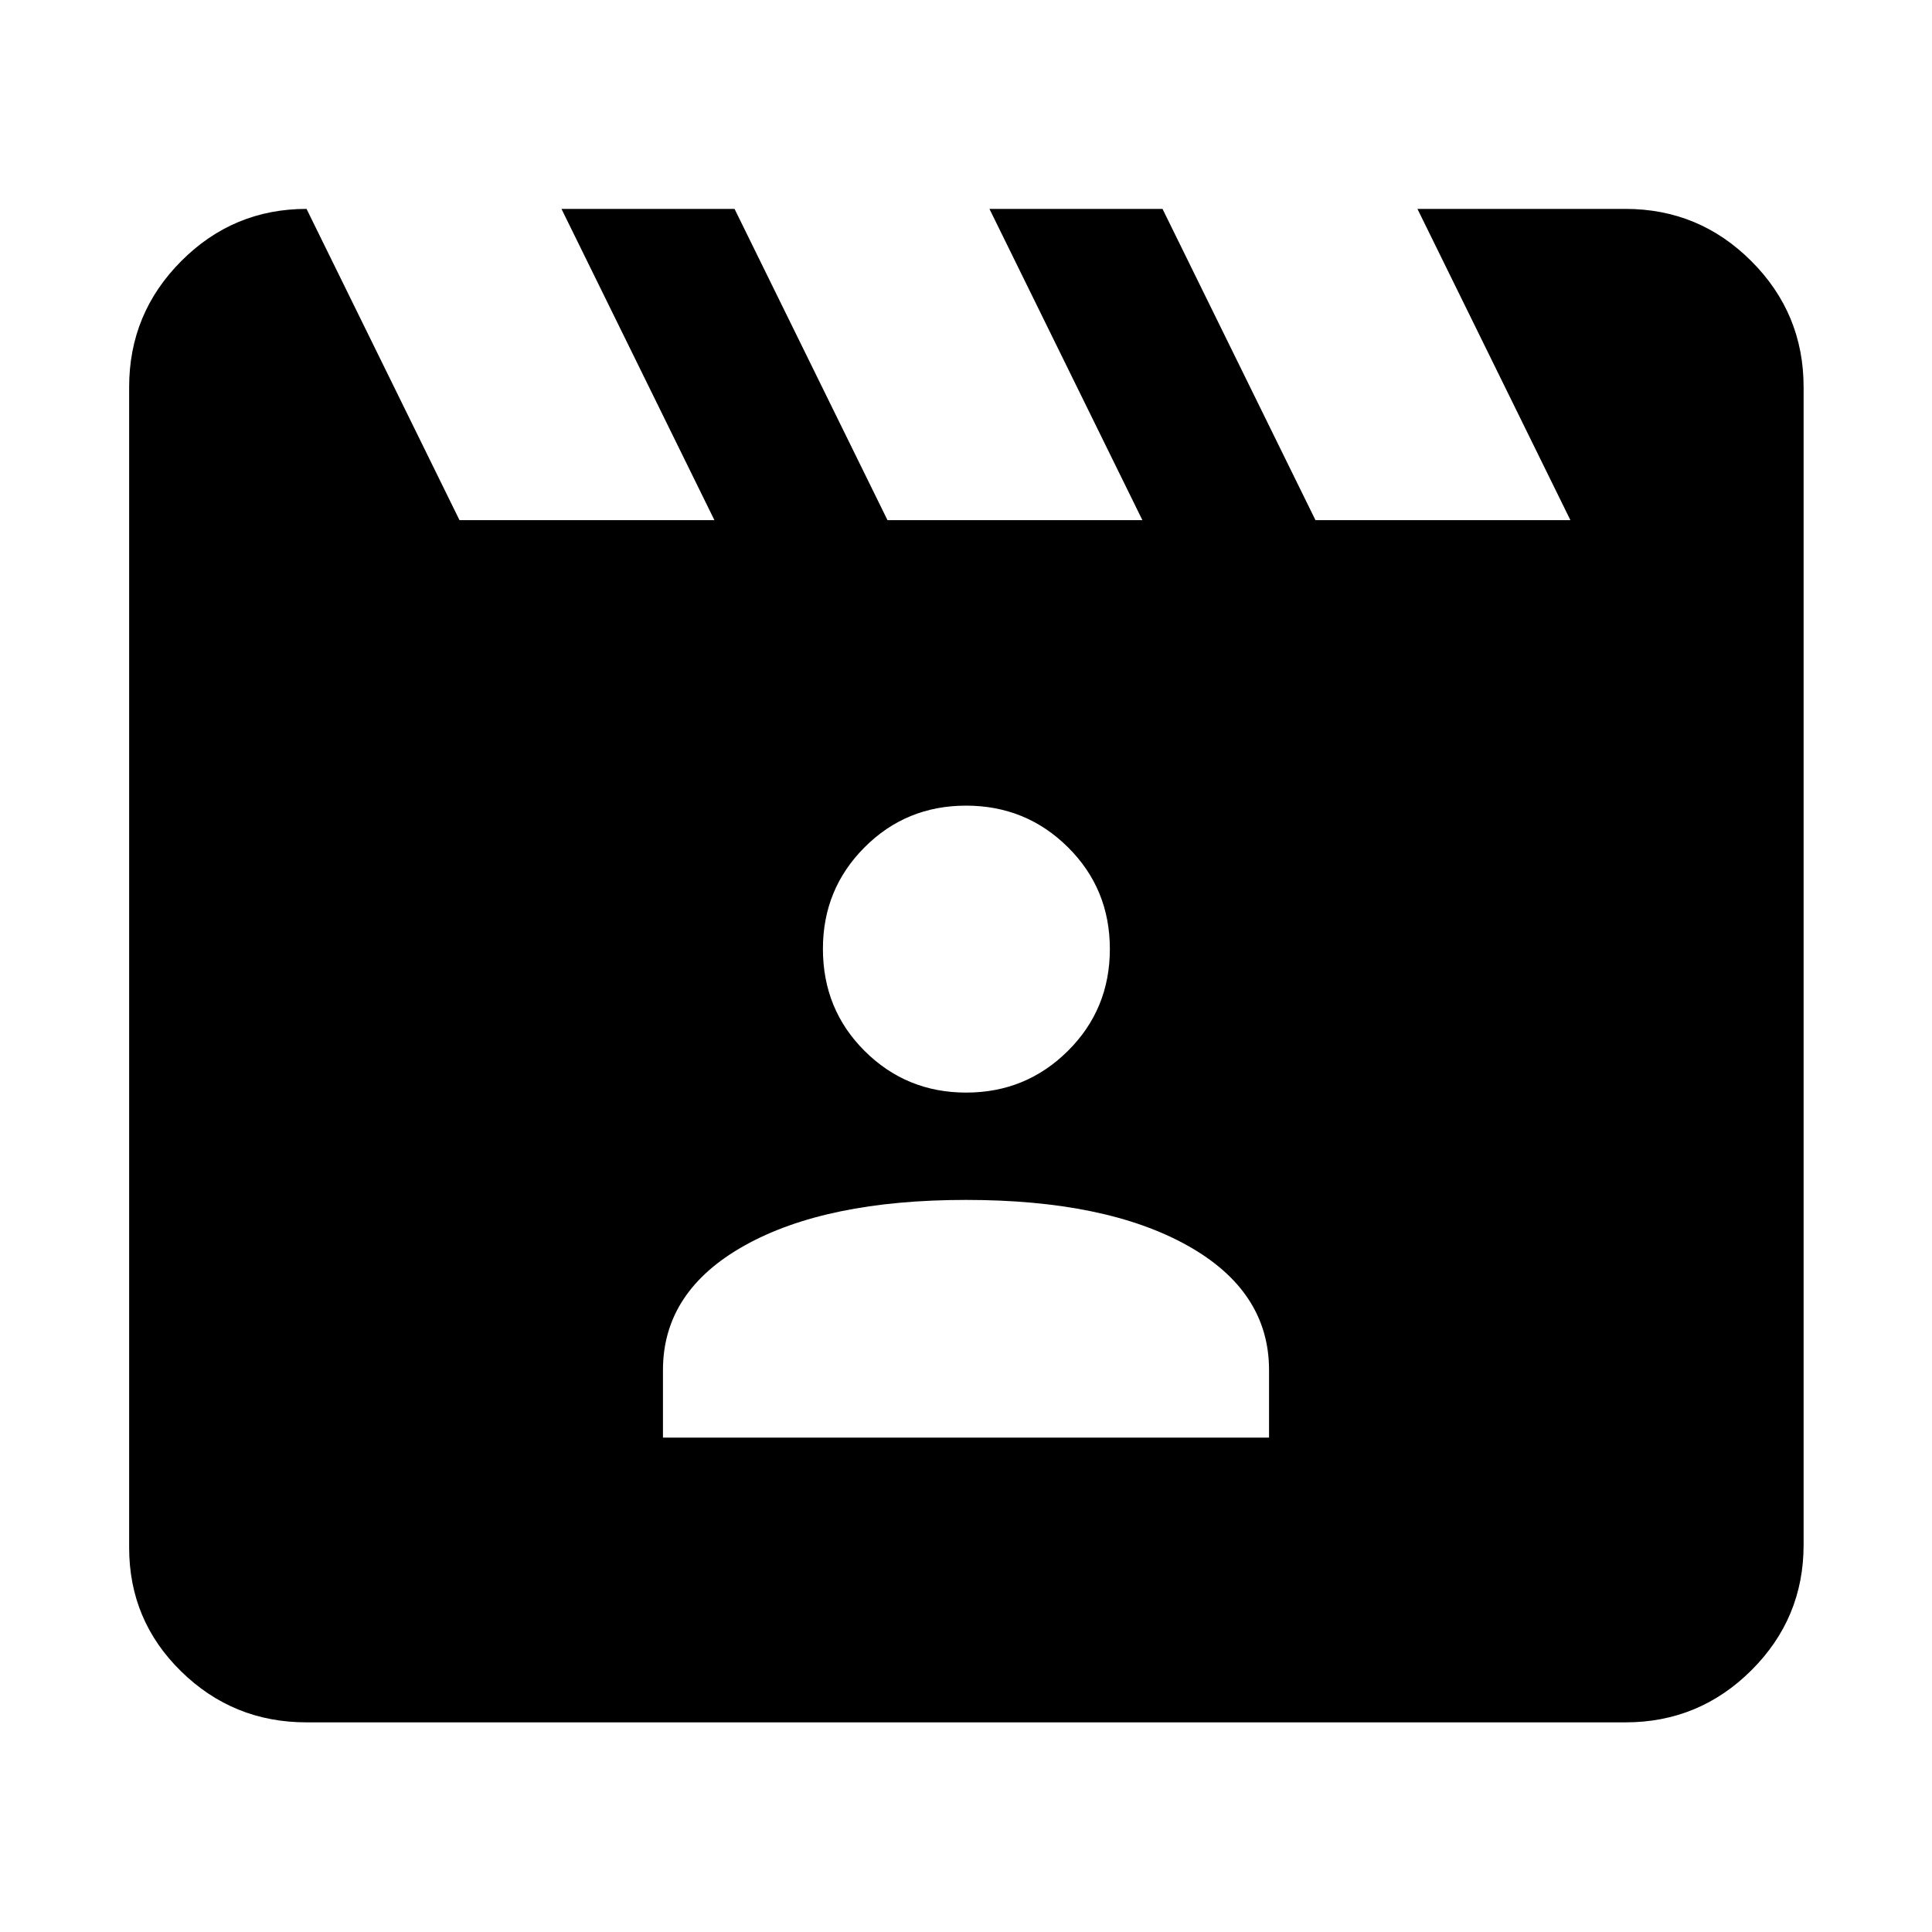 <svg xmlns="http://www.w3.org/2000/svg" height="40" viewBox="0 -960 960 960" width="40"><path d="m152.32-856.2 76 154.66h126.67l-76-154.66h86l76 154.66h126.66l-76-154.66h86l76 154.66h126.67l-76-154.66h103.36q36.6 0 62.56 25.96t25.96 62.56v575.36q0 36.44-25.96 62.29-25.96 25.86-62.56 25.86H152.32q-36.44 0-62.29-25.3-25.86-25.3-25.86-61.53v-576.68q0-36.6 25.86-62.56 25.85-25.96 62.29-25.96Zm177.1 610.55h301.16v-33.57q0-39.22-40.55-61.88-40.55-22.67-110.03-22.67T369.97-341.1q-40.55 22.66-40.55 61.88v33.57ZM480.1-417.1q29.68 0 50.53-20.71t20.85-50.63q0-29.92-20.84-50.58-20.83-20.66-50.63-20.66-29.79 0-50.45 20.74-20.66 20.74-20.66 50.41 0 30.11 20.75 50.77 20.76 20.66 50.45 20.66Z"/></svg>